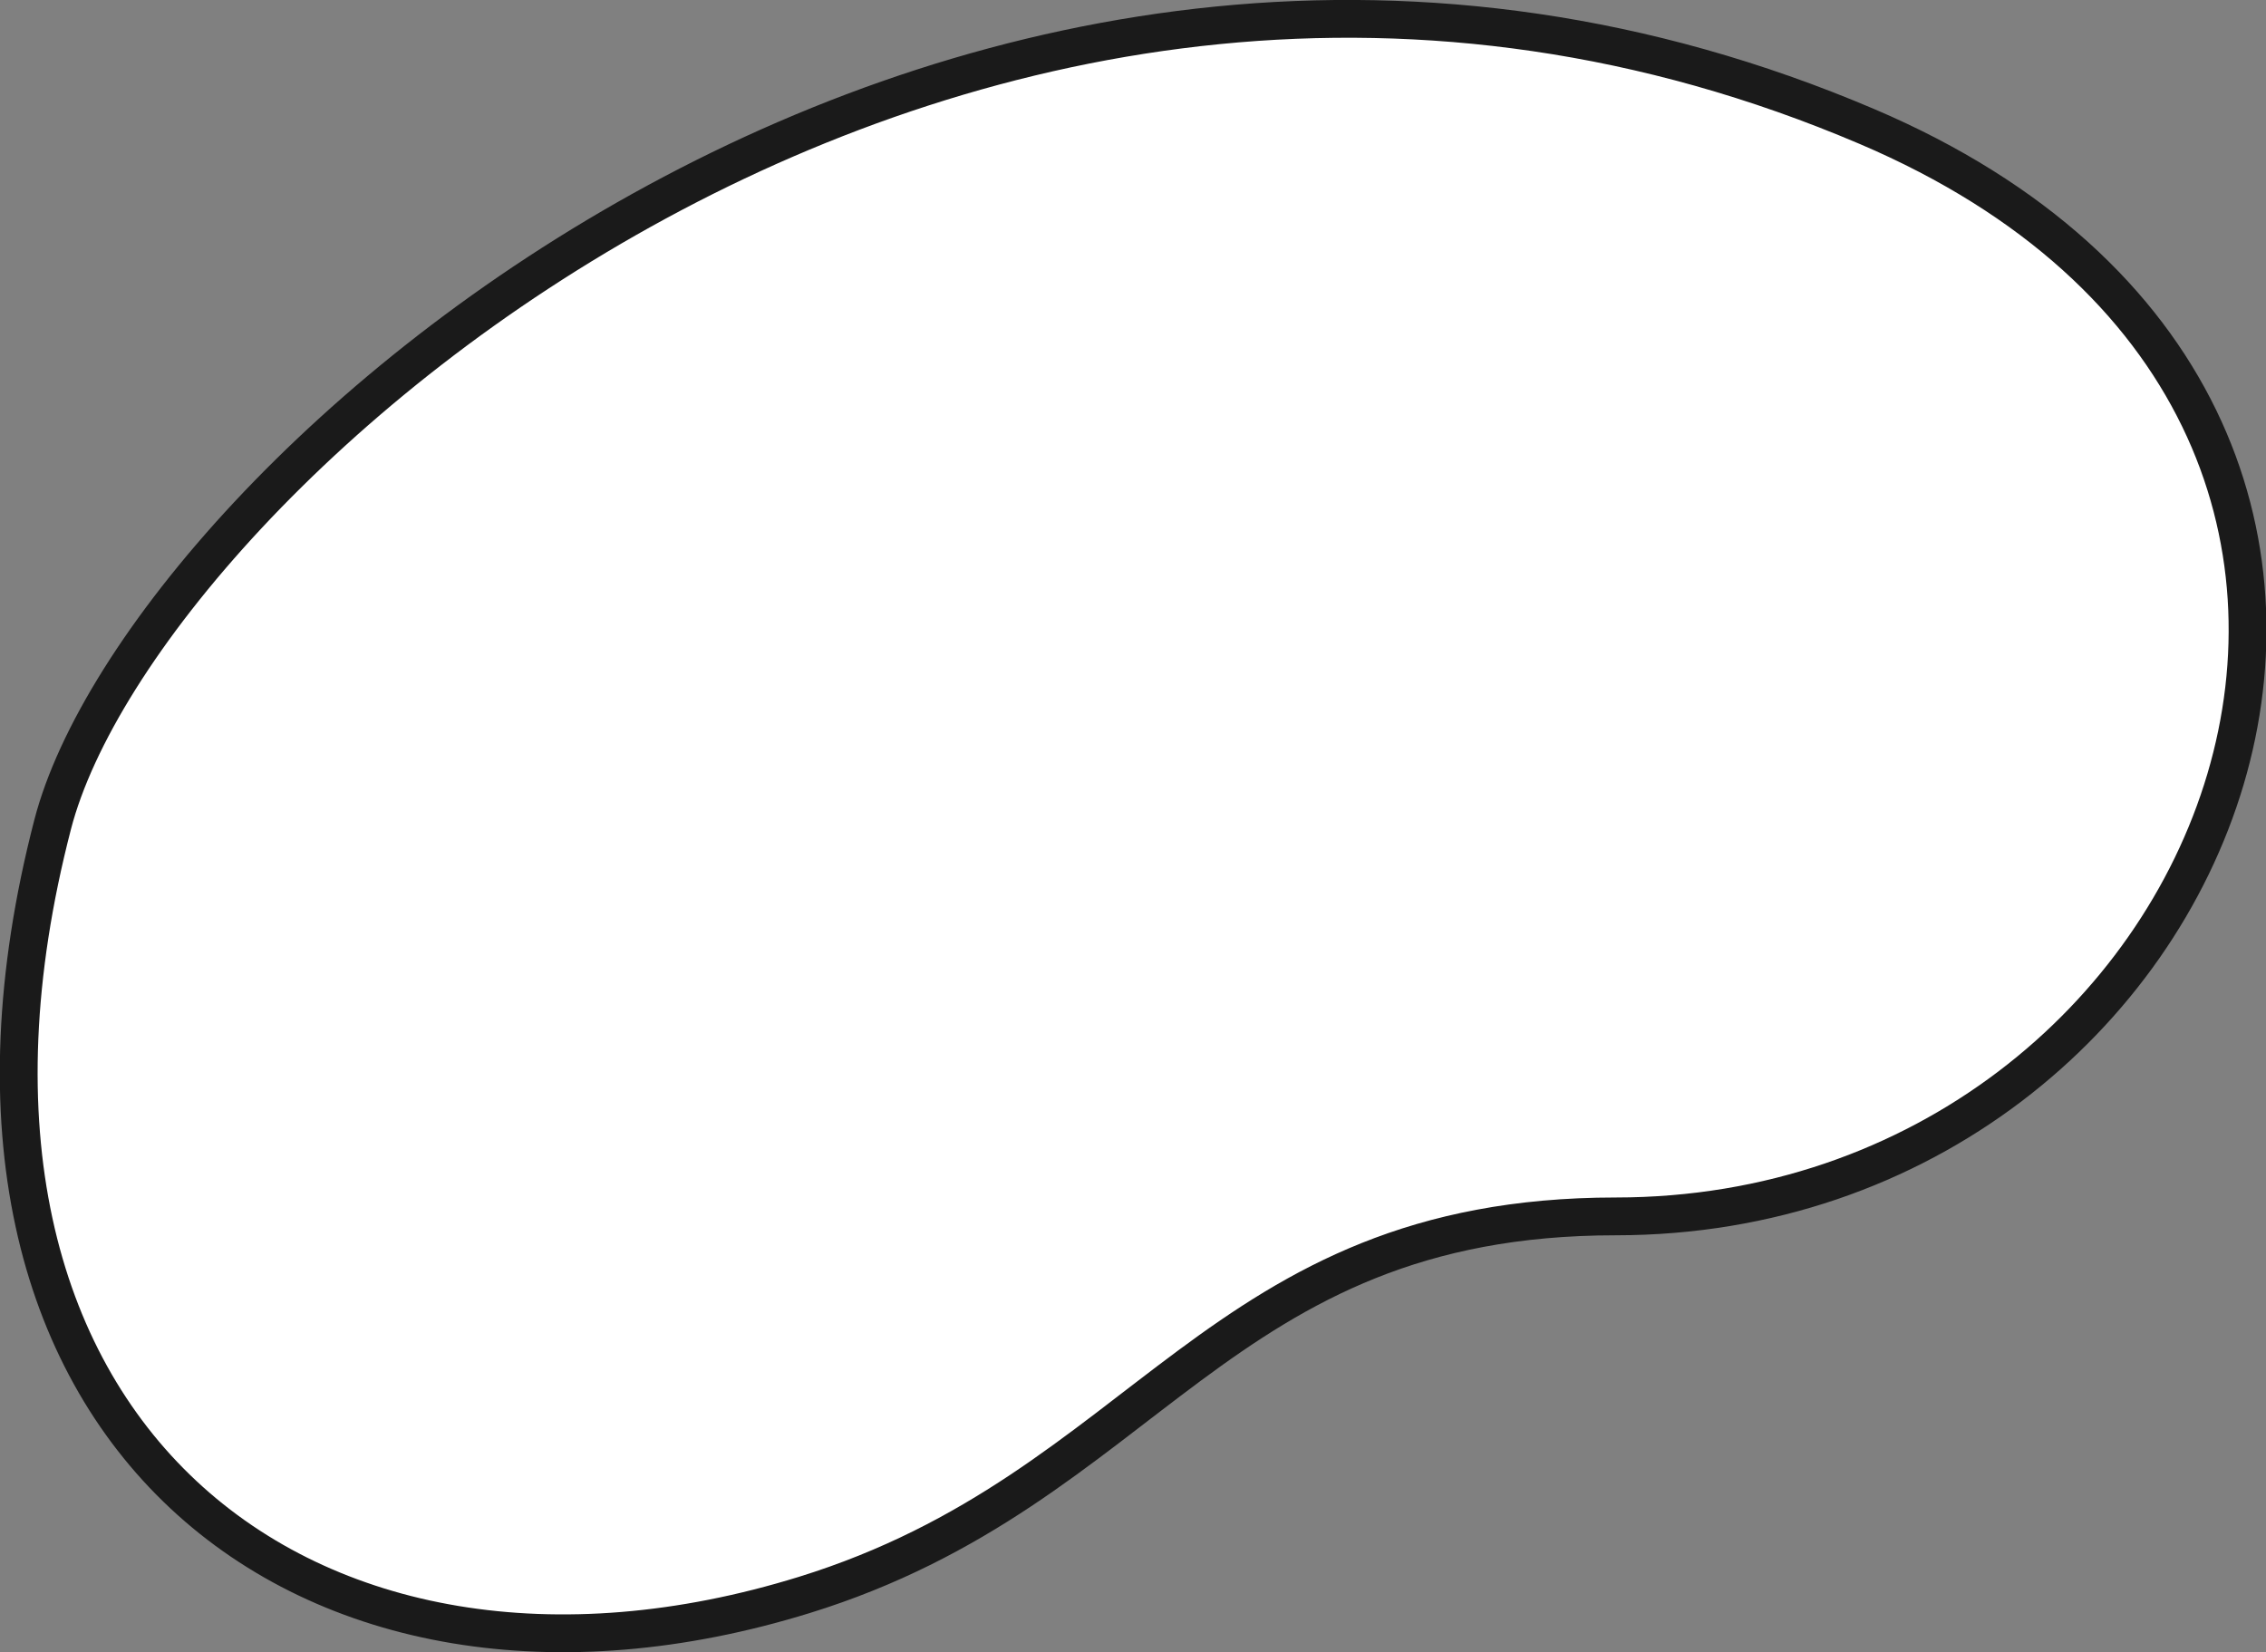 <?xml version="1.0" encoding="UTF-8" standalone="no"?>
<!-- Created with Inkscape (http://www.inkscape.org/) -->

<svg
   xmlns:dc="http://purl.org/dc/elements/1.1/"
   xmlns:cc="http://creativecommons.org/ns#"
   xmlns:rdf="http://www.w3.org/1999/02/22-rdf-syntax-ns#"
   xmlns:svg="http://www.w3.org/2000/svg"
   xmlns="http://www.w3.org/2000/svg"
   version="1.1"
   width="239.391"
   height="174.57"
   id="svg2">
  <rect width="100%" height="100%" fill="#808080" stroke="none"/>
  <defs
     id="defs4" />
  <g
     transform="translate(-151.302,-288.472)"
     id="layer1">
    <path
       d="M 156.867,375.587 C 166.384,338.891 253.747,261.399 348.571,301.854 C 419.819,332.251 387.093,416.988 321.991,417.006 C 279.745,417.017 272.692,445.737 236.277,457.006 C 183.798,473.245 140.259,439.624 156.867,375.587 z"
       id="path2987"
       style="color:#000000;fill:#ffffff;fill-opacity:1;fill-rule:nonzero;stroke:#1a1a1a;stroke-width:3.994;marker:none;visibility:visible;display:inline;overflow:visible;enable-background:accumulate" />
  </g>
</svg>
